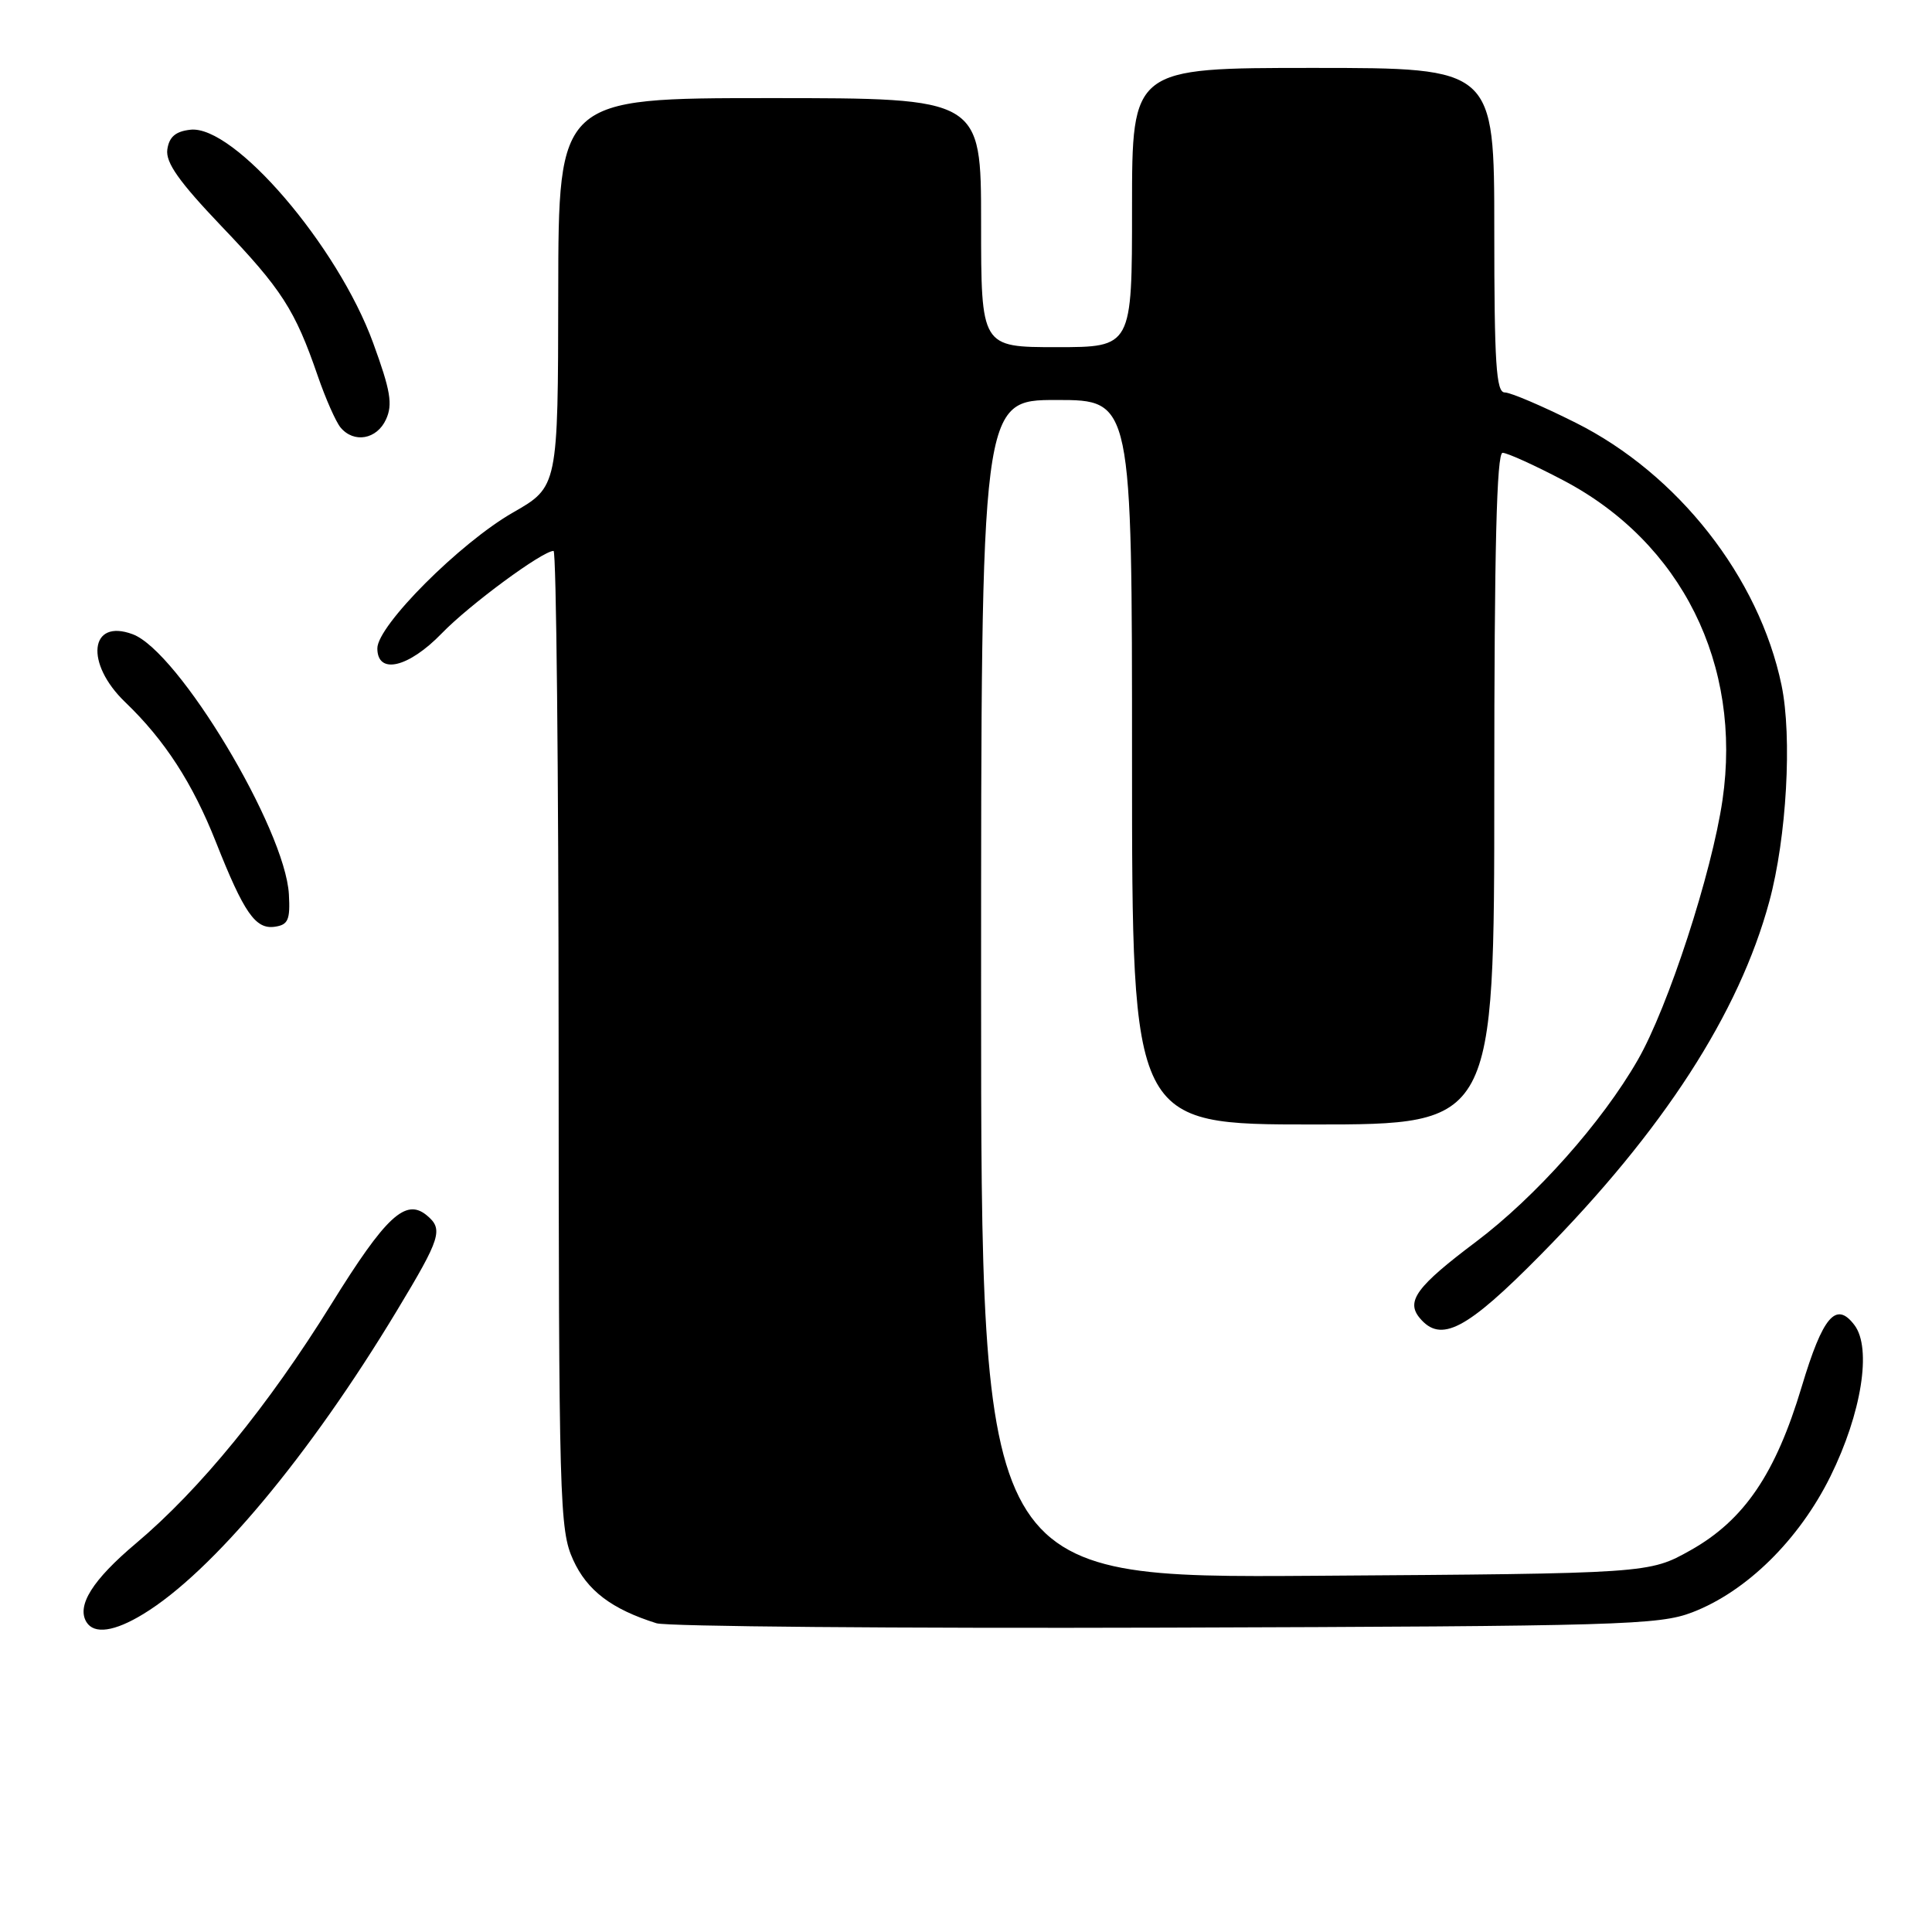 <?xml version="1.0" encoding="UTF-8" standalone="no"?>
<!DOCTYPE svg PUBLIC "-//W3C//DTD SVG 1.1//EN" "http://www.w3.org/Graphics/SVG/1.1/DTD/svg11.dtd" >
<svg xmlns="http://www.w3.org/2000/svg" xmlns:xlink="http://www.w3.org/1999/xlink" version="1.1" viewBox="0 0 256 256">
 <g >
 <path fill="currentColor"
d=" M 19.00 213.86 C 28.12 208.31 40.99 192.91 52.59 173.67 C 58.42 164.01 58.77 162.88 56.55 161.04 C 53.75 158.72 51.13 161.15 43.91 172.79 C 35.54 186.28 26.51 197.35 18.02 204.50 C 12.26 209.35 10.12 212.76 11.46 214.94 C 12.48 216.58 15.17 216.20 19.00 213.86 Z  M 224.24 213.64 C 231.43 210.88 238.38 204.04 242.54 195.63 C 246.67 187.27 248.04 178.65 245.73 175.59 C 243.29 172.35 241.54 174.40 238.74 183.73 C 235.28 195.29 231.11 201.43 224.00 205.42 C 218.50 208.50 218.50 208.50 174.25 208.80 C 130.00 209.10 130.00 209.10 130.00 131.05 C 130.00 53.00 130.00 53.00 140.00 53.00 C 150.00 53.00 150.00 53.00 150.00 101.00 C 150.00 149.00 150.00 149.00 174.00 149.00 C 198.00 149.00 198.00 149.00 198.00 104.50 C 198.00 72.71 198.32 60.00 199.10 60.00 C 199.71 60.00 203.33 61.64 207.15 63.65 C 222.81 71.88 230.86 88.04 228.24 106.01 C 226.83 115.66 221.04 133.45 217.02 140.44 C 212.28 148.71 203.48 158.59 195.58 164.54 C 187.72 170.45 186.27 172.41 188.11 174.63 C 190.91 178.01 194.30 176.25 204.16 166.25 C 220.38 149.82 230.43 134.28 234.44 119.46 C 236.74 110.98 237.49 97.64 236.06 90.78 C 233.08 76.49 222.34 62.80 208.78 56.01 C 204.37 53.80 200.15 52.00 199.38 52.00 C 198.25 52.00 198.00 48.15 198.00 30.50 C 198.00 9.00 198.00 9.00 174.00 9.00 C 150.00 9.00 150.00 9.00 150.00 27.50 C 150.00 46.00 150.00 46.00 140.00 46.00 C 130.00 46.00 130.00 46.00 130.00 29.50 C 130.00 13.00 130.00 13.00 102.00 13.00 C 74.00 13.00 74.00 13.00 73.97 38.75 C 73.94 64.50 73.94 64.50 67.96 67.92 C 60.93 71.95 50.00 82.90 50.00 85.91 C 50.00 89.45 54.13 88.48 58.55 83.91 C 62.22 80.12 71.88 73.00 73.35 73.00 C 73.71 73.00 74.01 102.14 74.02 137.75 C 74.04 199.20 74.14 202.71 75.94 206.68 C 77.79 210.76 81.04 213.22 86.99 215.09 C 88.37 215.52 118.75 215.78 154.50 215.67 C 214.70 215.48 219.85 215.33 224.24 213.64 Z  M 38.28 118.50 C 37.79 109.84 23.65 86.29 17.58 84.04 C 11.87 81.91 11.22 87.90 16.60 93.05 C 21.82 98.06 25.52 103.76 28.62 111.60 C 32.33 120.97 33.85 123.16 36.40 122.80 C 38.18 122.55 38.47 121.89 38.28 118.50 Z  M 51.15 55.57 C 52.06 53.58 51.75 51.75 49.44 45.43 C 44.75 32.56 30.99 16.52 25.22 17.19 C 23.26 17.41 22.41 18.14 22.17 19.81 C 21.93 21.54 23.71 24.06 29.35 29.98 C 37.33 38.32 39.10 41.08 42.10 49.80 C 43.14 52.82 44.50 55.89 45.12 56.64 C 46.89 58.77 49.94 58.23 51.15 55.57 Z "/>
</g>
</svg>